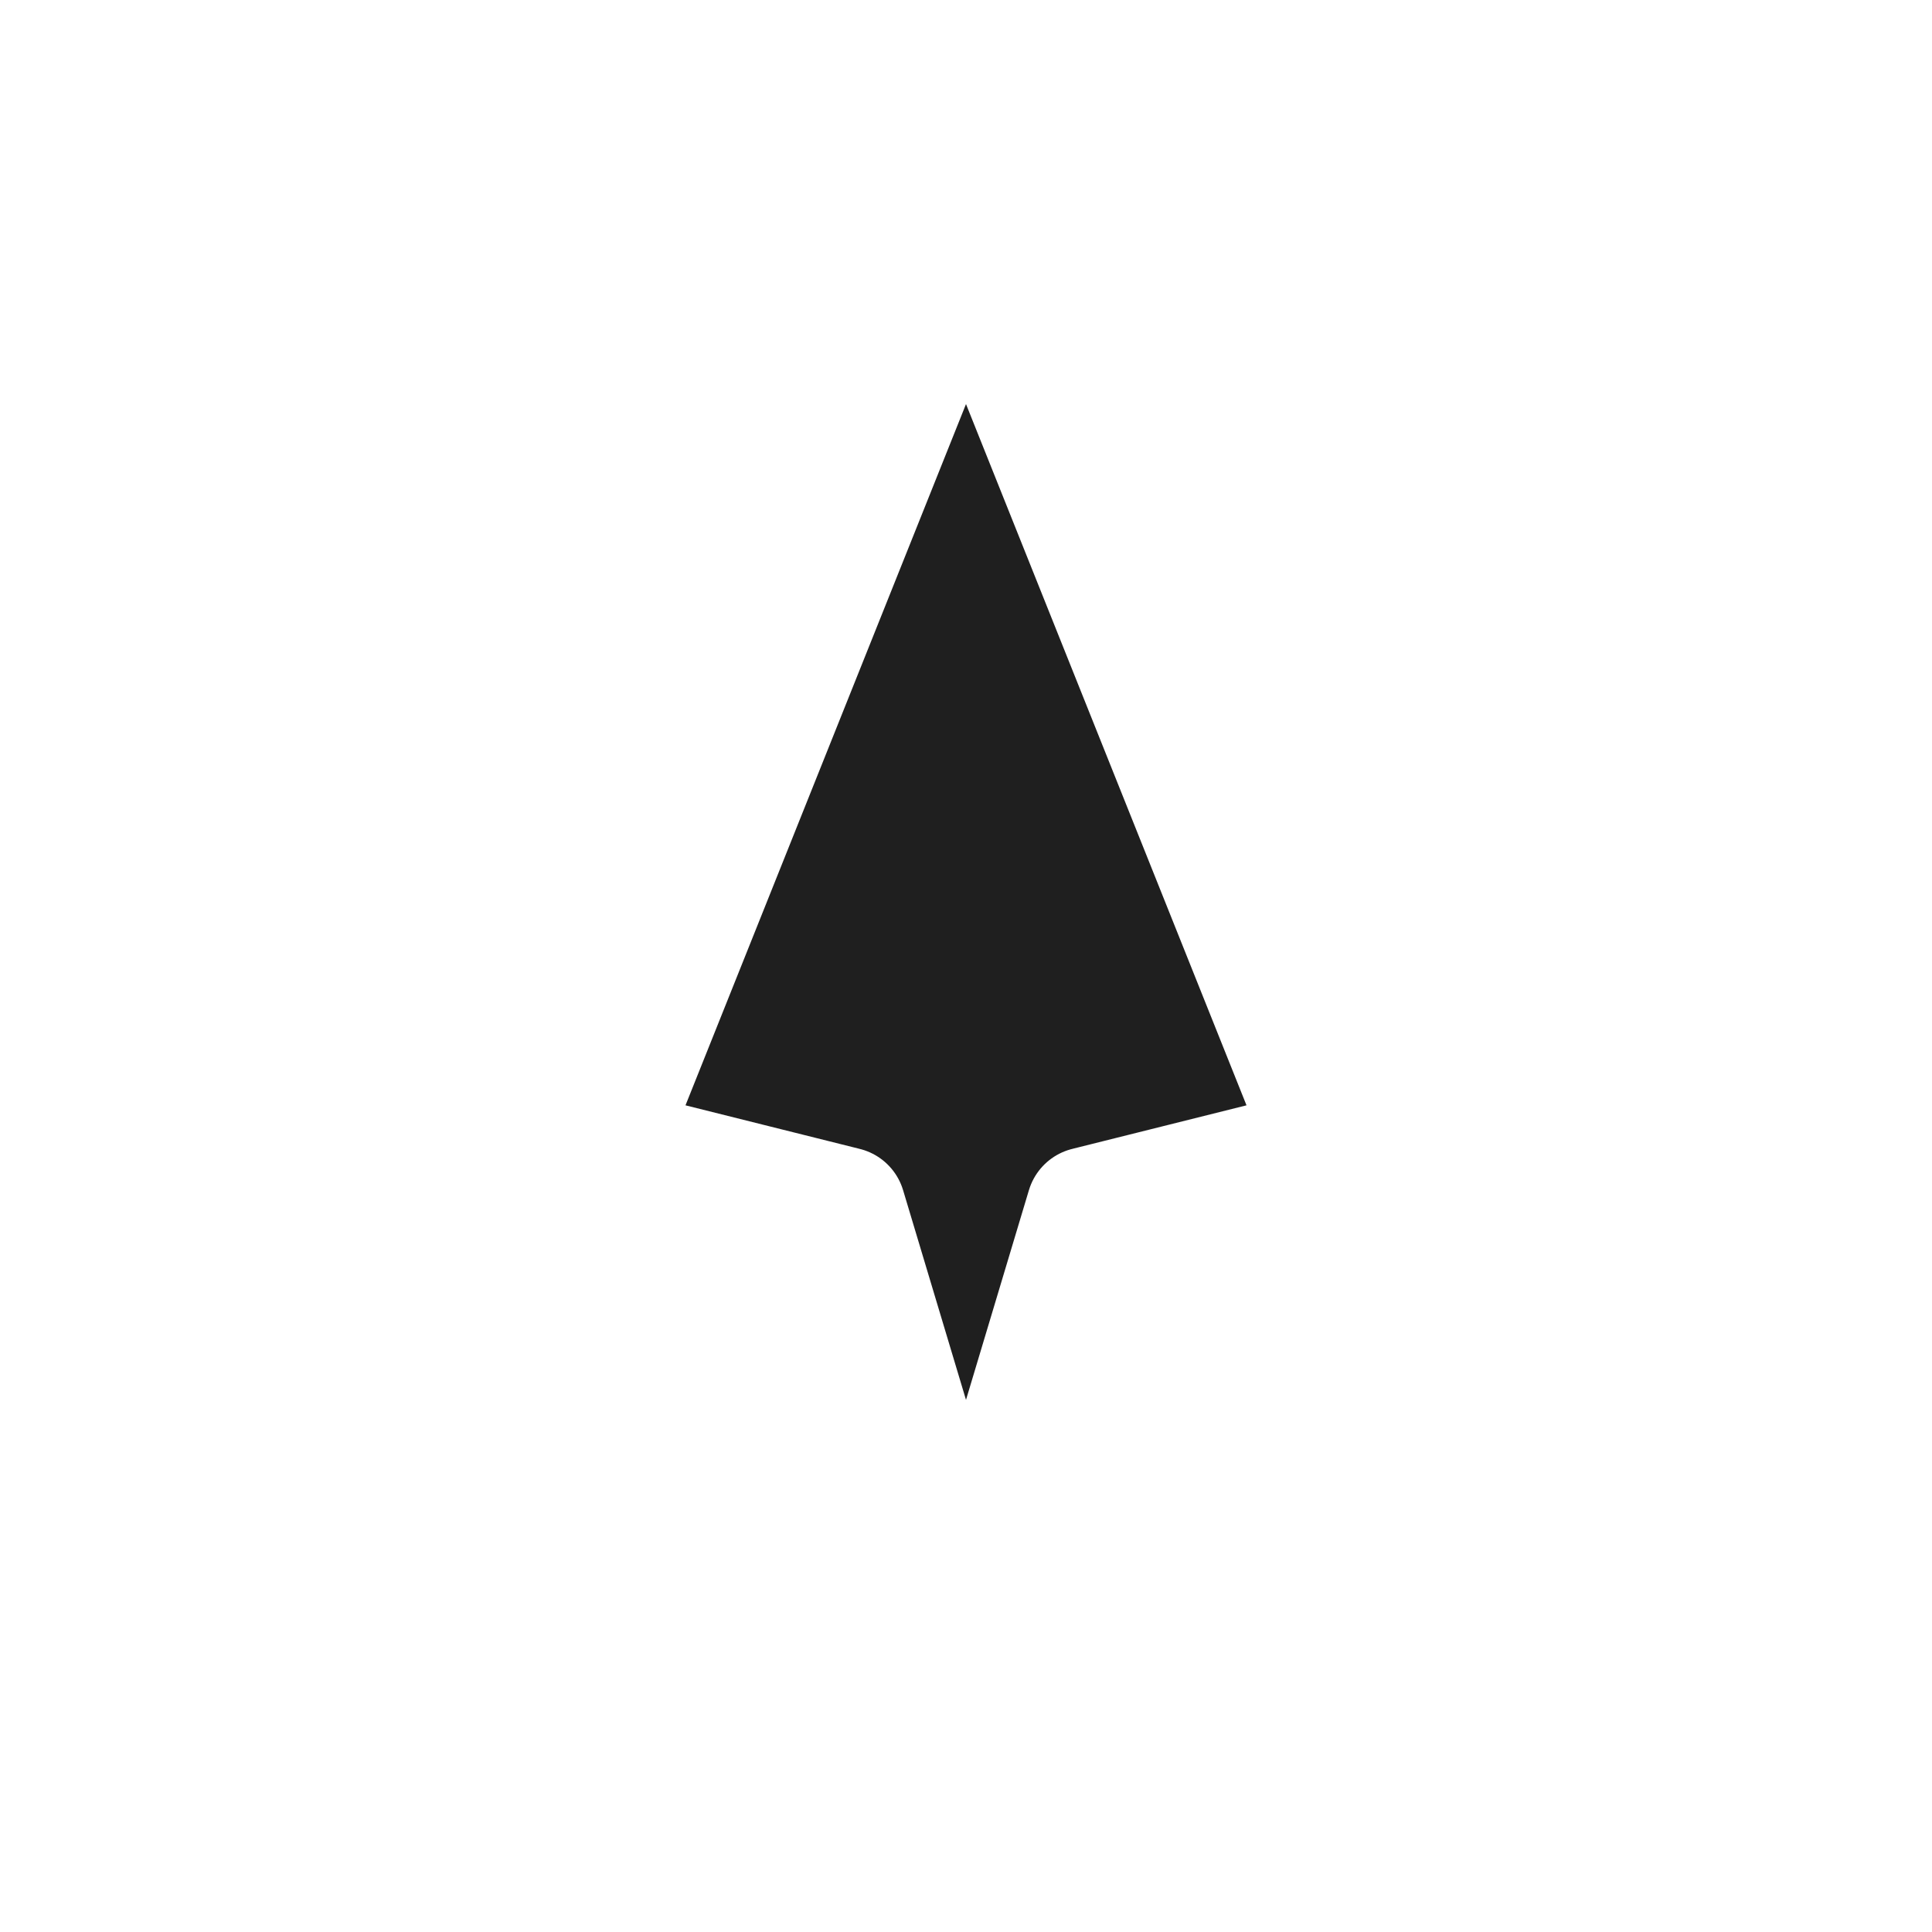 <svg width="32" height="32" viewBox="0 0 32 32" fill="none" xmlns="http://www.w3.org/2000/svg">
<g clip-path="url(#clip0_182_6971)" filter="url(#filter0_d_182_6971)">
<mask id="path-1-outside-1_182_6971" maskUnits="userSpaceOnUse" x="9" y="3" width="14" height="23" fill="black">
<rect fill="white" x="9" y="3" width="14" height="23"/>
<path d="M10 19L16 4L22 19L18 20L16.5 25L15.5 25L14 20L10 19Z"/>
</mask>
<path d="M10 19L16 4L22 19L18 20L16.5 25L15.5 25L14 20L10 19Z" fill="#1F1F1F"/>
<path d="M10 19L16 4L22 19L18 20L16.5 25L15.5 25L14 20L10 19Z" stroke="white" stroke-width="2" stroke-linejoin="round" mask="url(#path-1-outside-1_182_6971)"/>
</g>
<defs>
<filter id="filter0_d_182_6971" x="-2" y="-2" width="36" height="36" filterUnits="userSpaceOnUse" color-interpolation-filters="sRGB">
<feFlood flood-opacity="0" result="BackgroundImageFix"/>
<feColorMatrix in="SourceAlpha" type="matrix" values="0 0 0 0 0 0 0 0 0 0 0 0 0 0 0 0 0 0 127 0" result="hardAlpha"/>
<feOffset/>
<feGaussianBlur stdDeviation="1"/>
<feColorMatrix type="matrix" values="0 0 0 0 0 0 0 0 0 0 0 0 0 0 0 0 0 0 0.2 0"/>
<feBlend mode="normal" in2="BackgroundImageFix" result="effect1_dropShadow_182_6971"/>
<feBlend mode="normal" in="SourceGraphic" in2="effect1_dropShadow_182_6971" result="shape"/>
</filter>
<clipPath id="clip0_182_6971">
<rect width="32" height="32" fill="white"/>
</clipPath>
</defs>
</svg>
